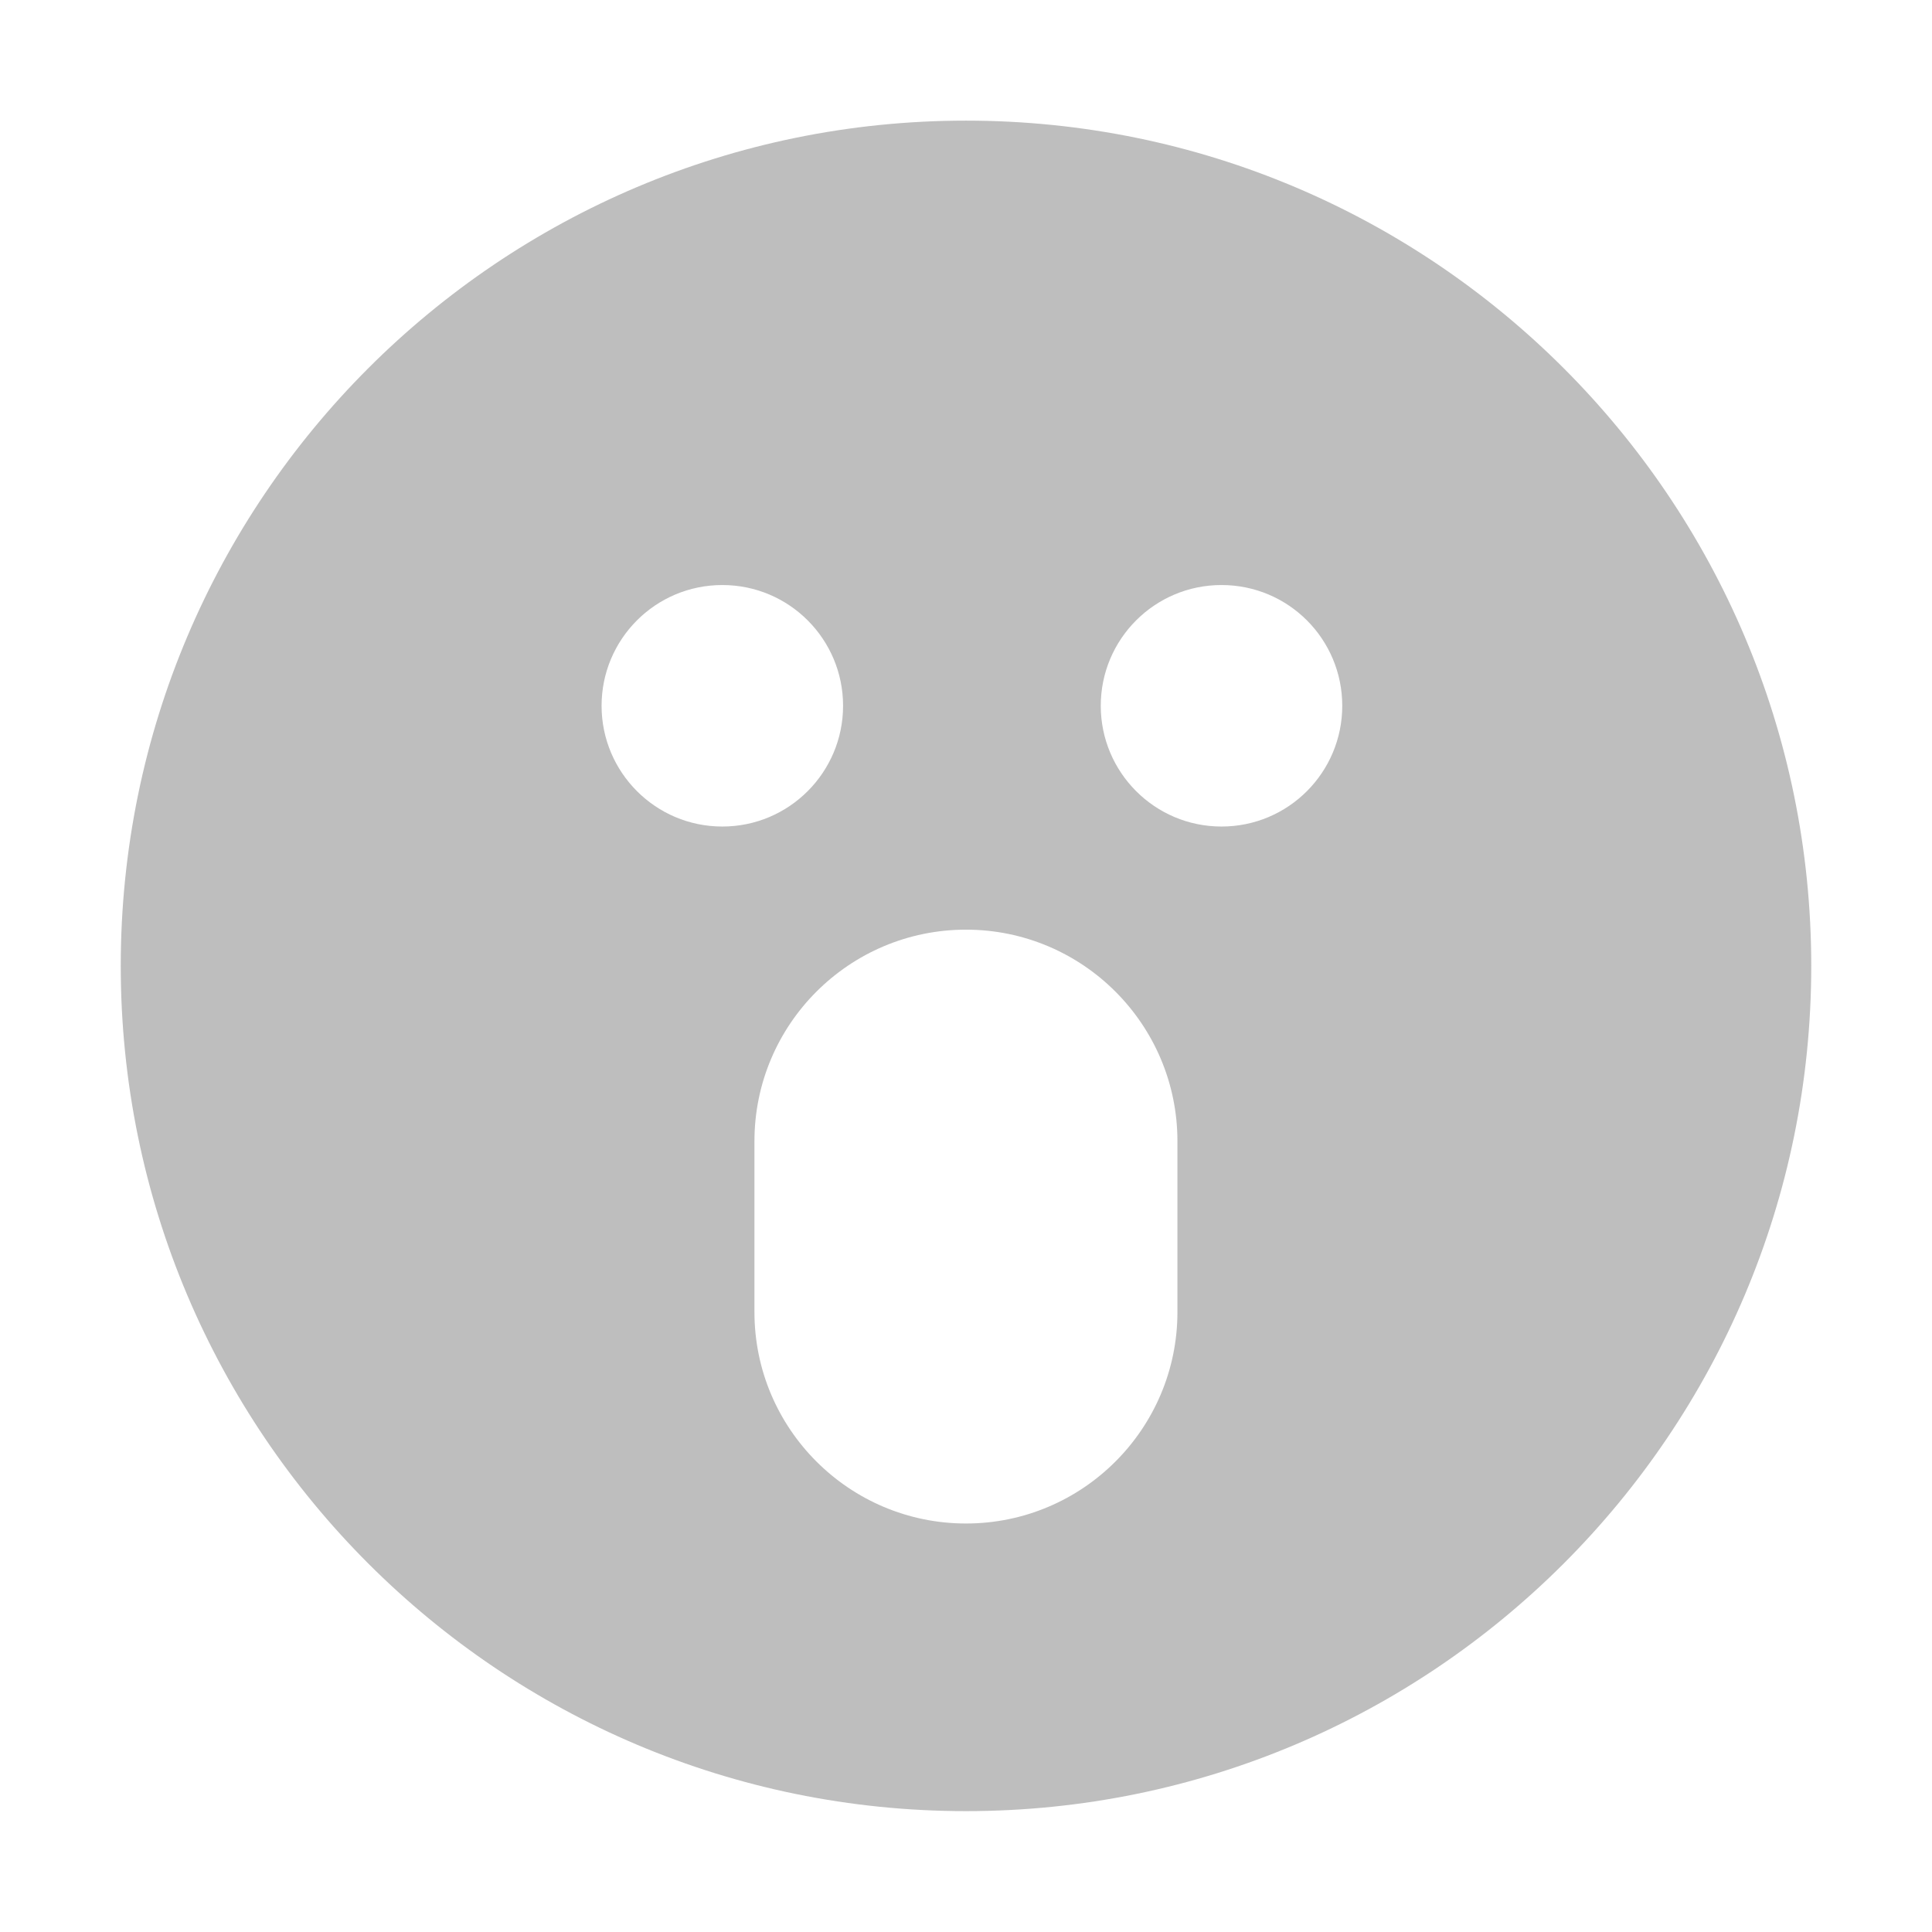 <svg style="clip-rule:evenodd;fill-rule:evenodd;stroke-linejoin:round;stroke-miterlimit:2" version="1.1" viewBox="0 0 16 16" xmlns="http://www.w3.org/2000/svg">
 <path d="m8 0.999c-3.866 0-7 3.134-7 7s3.134 7 7 7 7-3.134 7-7-3.134-7-7-7zm1.751 8.452c0-0.967-0.785-1.752-1.751-1.752-0.967 0-1.752 0.785-1.752 1.752v1.415c0 0.966 0.785 1.751 1.752 1.751 0.966 0 1.751-0.785 1.751-1.751v-1.415zm-3.769-4.606c0.554 0 1 0.449 1 1 0 0.55-0.446 1-1 1s-1-0.45-1-1c0-0.551 0.446-1 1-1zm4.134 0c0.555 0 1 0.449 1 1 0 0.55-0.445 1-1 1-0.554 0-1-0.45-1-1 0-0.551 0.446-1 1-1z" style="fill:rgb(190,190,190)"/>
</svg>

